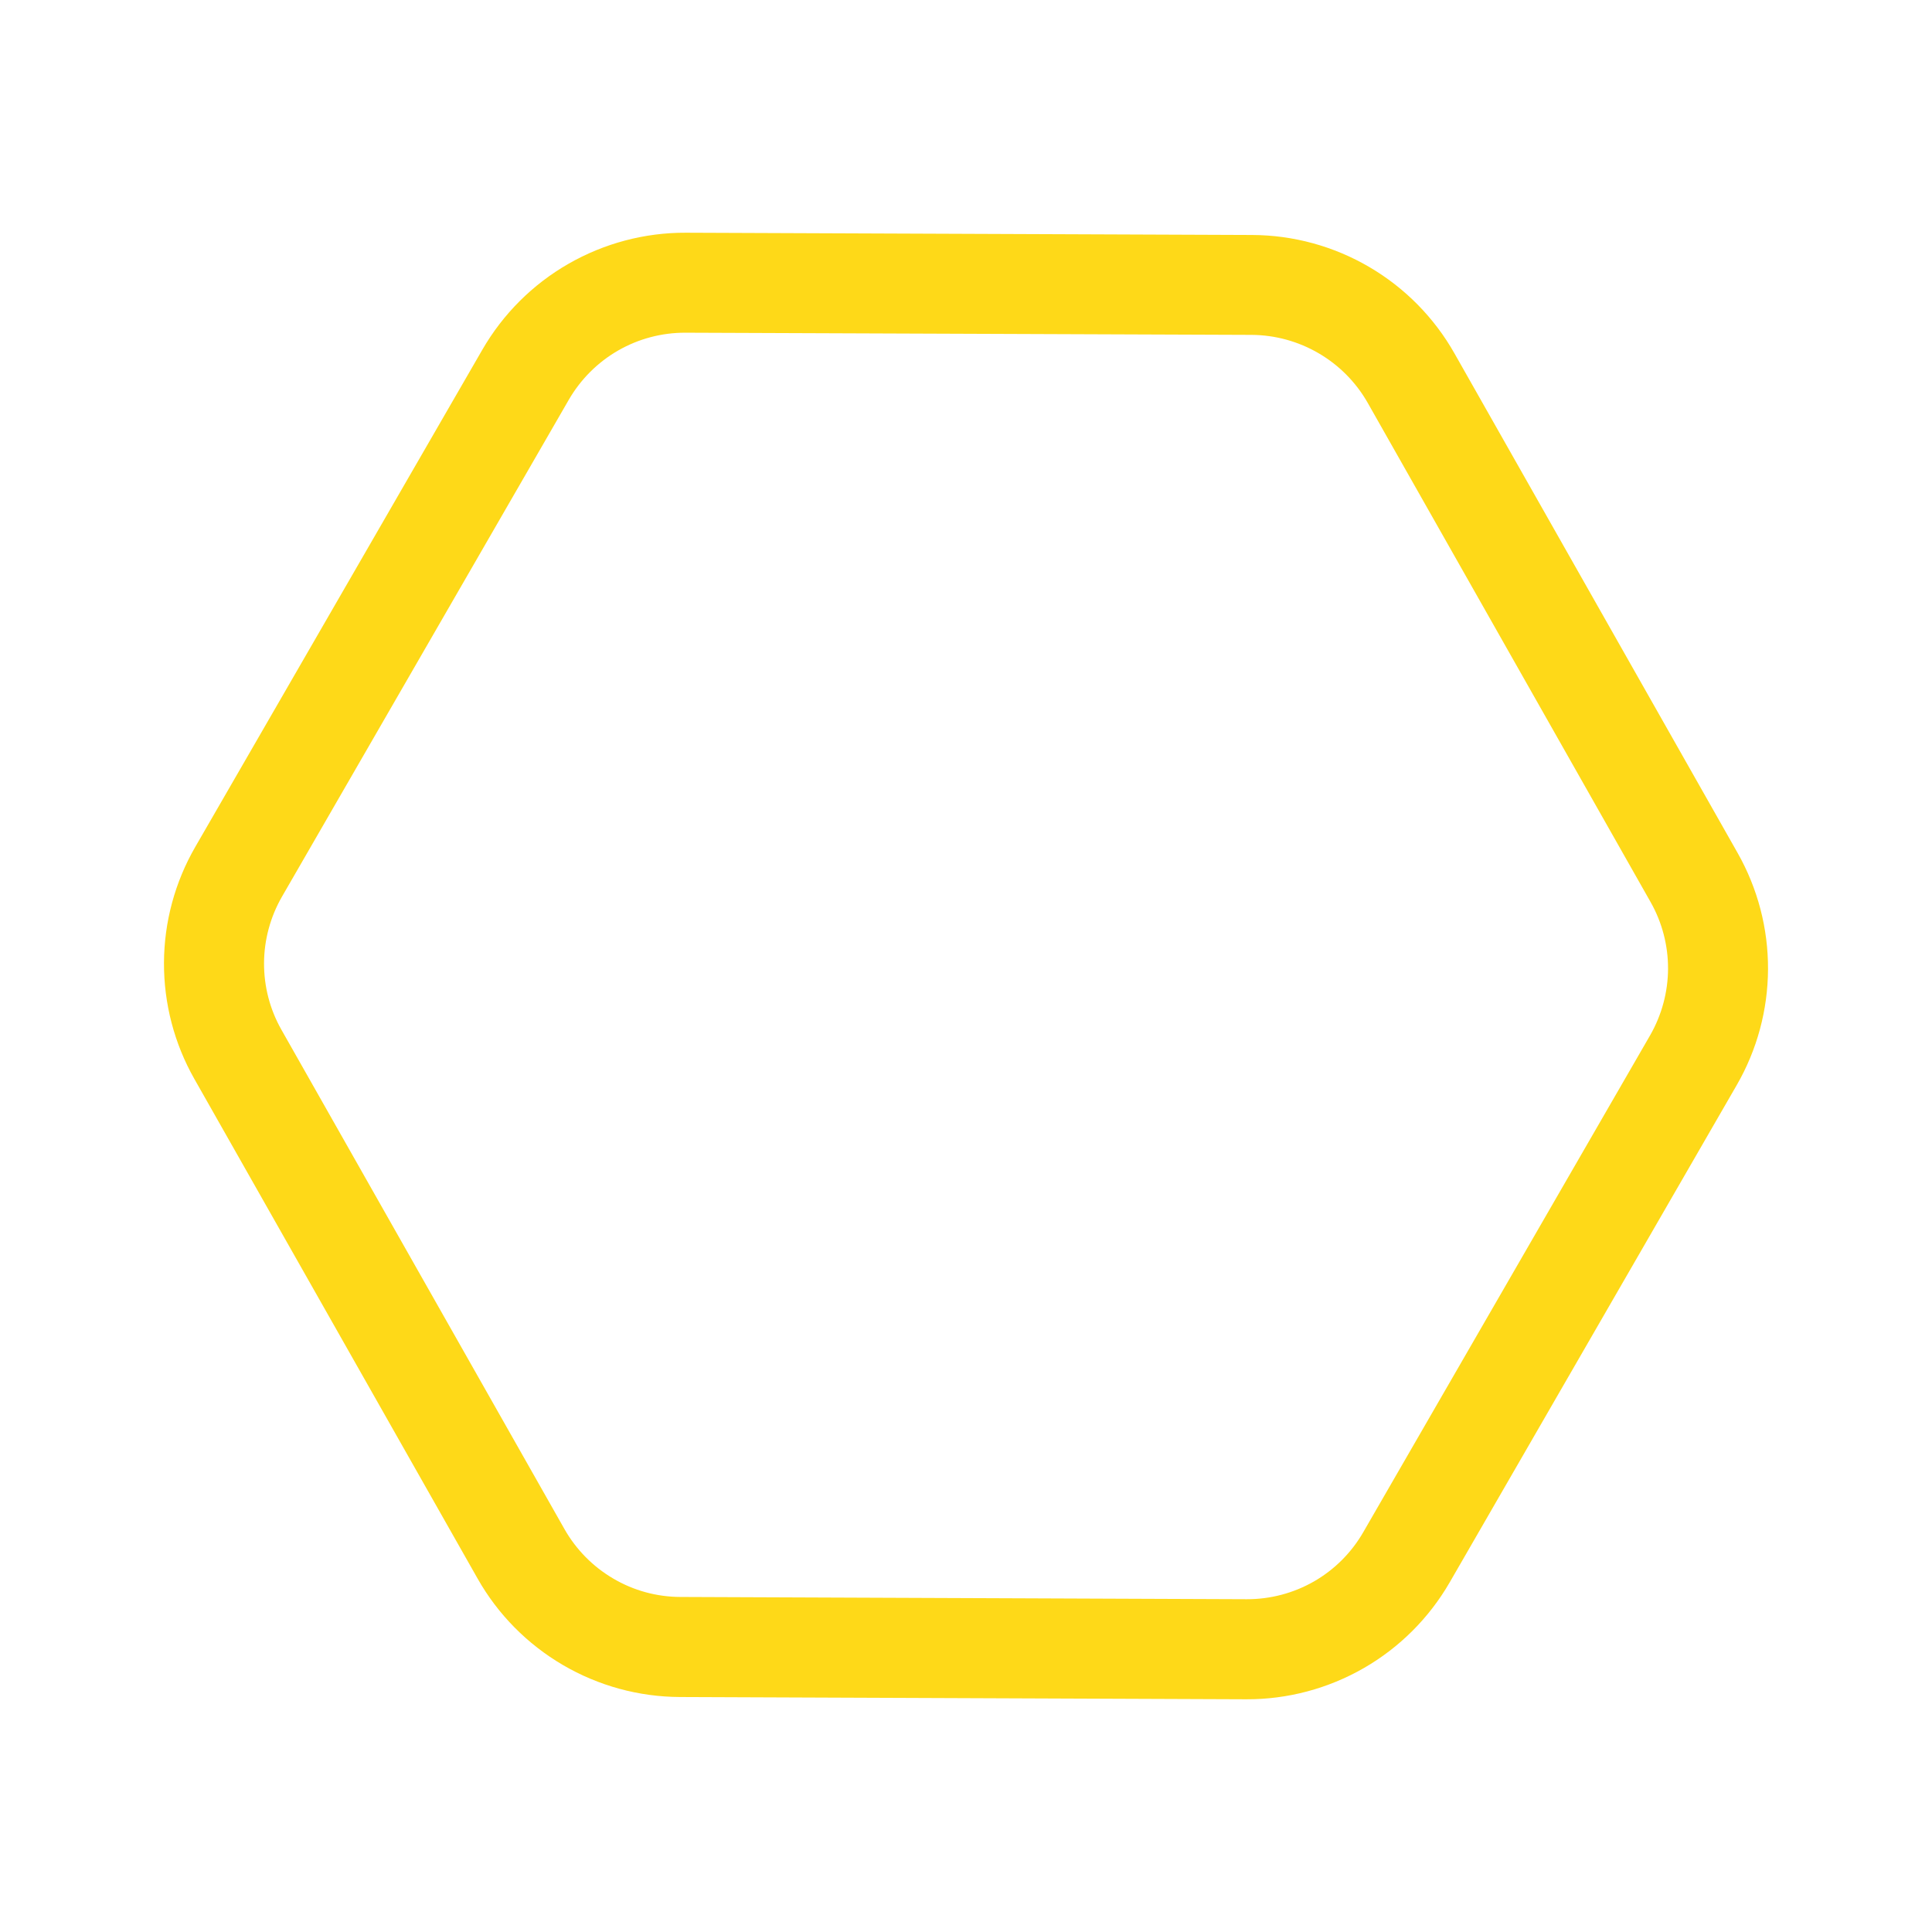 <svg width="24" height="24" viewBox="0 0 24 24" fill="none" xmlns="http://www.w3.org/2000/svg">
<path d="M15.549 4.16C15.842 4.162 16.129 4.241 16.382 4.389C16.635 4.537 16.845 4.749 16.99 5.004L20.505 11.207C20.648 11.46 20.722 11.745 20.721 12.034C20.72 12.324 20.643 12.608 20.499 12.86L16.934 19.035C16.788 19.288 16.577 19.499 16.323 19.645C16.068 19.791 15.78 19.867 15.487 19.866L8.452 19.838C8.159 19.837 7.872 19.759 7.619 19.61C7.366 19.462 7.157 19.25 7.012 18.995L3.496 12.792C3.353 12.54 3.279 12.255 3.28 11.965C3.281 11.676 3.358 11.391 3.502 11.14L7.067 4.964C7.214 4.711 7.425 4.5 7.679 4.354C7.933 4.208 8.221 4.132 8.514 4.133L15.549 4.16L15.549 4.16ZM15.554 2.919L8.519 2.891C8.007 2.889 7.504 3.023 7.06 3.278C6.616 3.533 6.248 3.901 5.992 4.344L2.426 10.52C2.173 10.958 2.039 11.454 2.037 11.96C2.035 12.466 2.165 12.964 2.415 13.404L5.932 19.608C6.184 20.054 6.55 20.424 6.992 20.683C7.434 20.942 7.936 21.079 8.448 21.081L15.482 21.109C15.994 21.111 16.497 20.977 16.941 20.722C17.385 20.467 17.753 20.099 18.009 19.656L21.574 13.48C21.827 13.042 21.961 12.545 21.963 12.039C21.965 11.533 21.835 11.036 21.585 10.595L18.069 4.392C17.817 3.946 17.451 3.575 17.01 3.317C16.568 3.058 16.066 2.921 15.554 2.919L15.554 2.919Z" fill="#FED918"/>
</svg>
